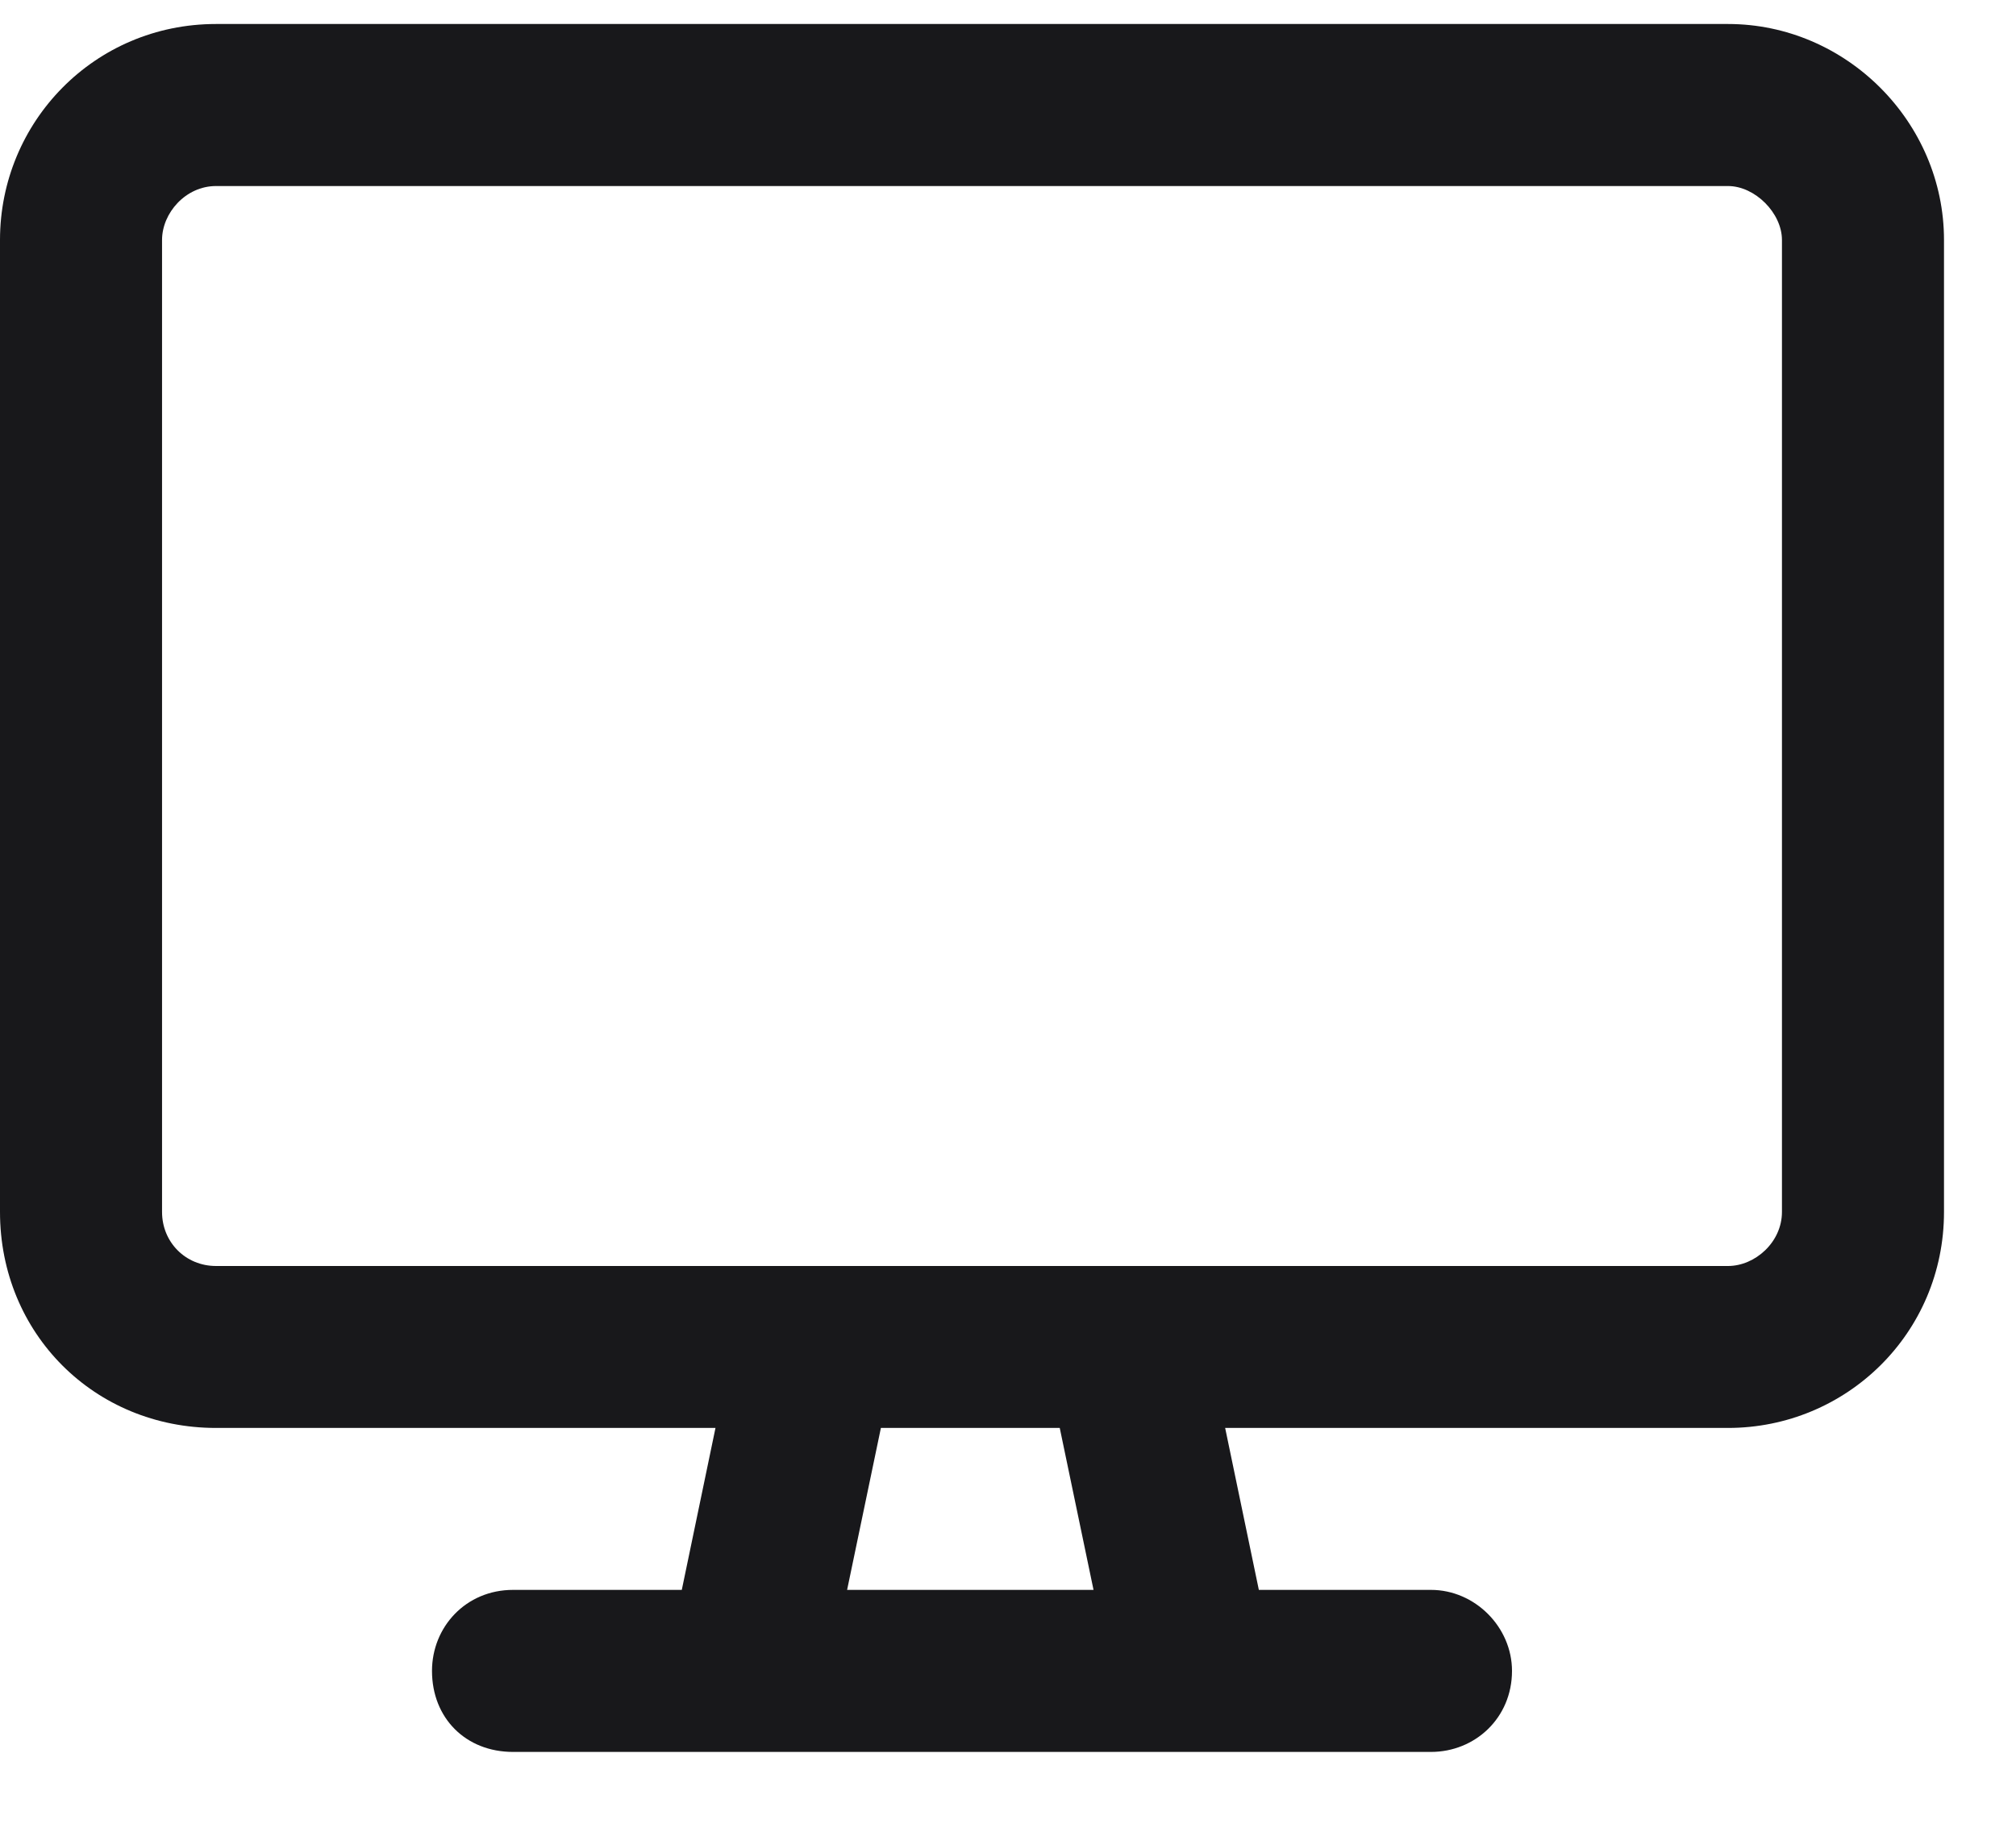 <svg width="21" height="19" viewBox="0 0 21 19" fill="none" xmlns="http://www.w3.org/2000/svg">
<path d="M18 0.25C19.23 0.25 20.25 1.27 20.25 2.5V12.625C20.25 13.891 19.23 14.875 18 14.875H12.762L13.113 16.562H14.906C15.363 16.562 15.75 16.949 15.75 17.406C15.75 17.898 15.363 18.25 14.906 18.25H5.344C4.852 18.25 4.5 17.898 4.5 17.406C4.5 16.949 4.852 16.562 5.344 16.562H7.102L7.453 14.875H2.25C0.984 14.875 0 13.891 0 12.625V2.5C0 1.27 0.984 0.25 2.25 0.25H18ZM11.391 16.562L11.039 14.875H9.176L8.824 16.562H11.391ZM18.562 12.625V2.5C18.562 2.219 18.281 1.938 18 1.938H2.25C1.934 1.938 1.688 2.219 1.688 2.5V12.625C1.688 12.941 1.934 13.188 2.25 13.188H18C18.281 13.188 18.562 12.941 18.562 12.625Z" fill="#18181B"/>
</svg>

